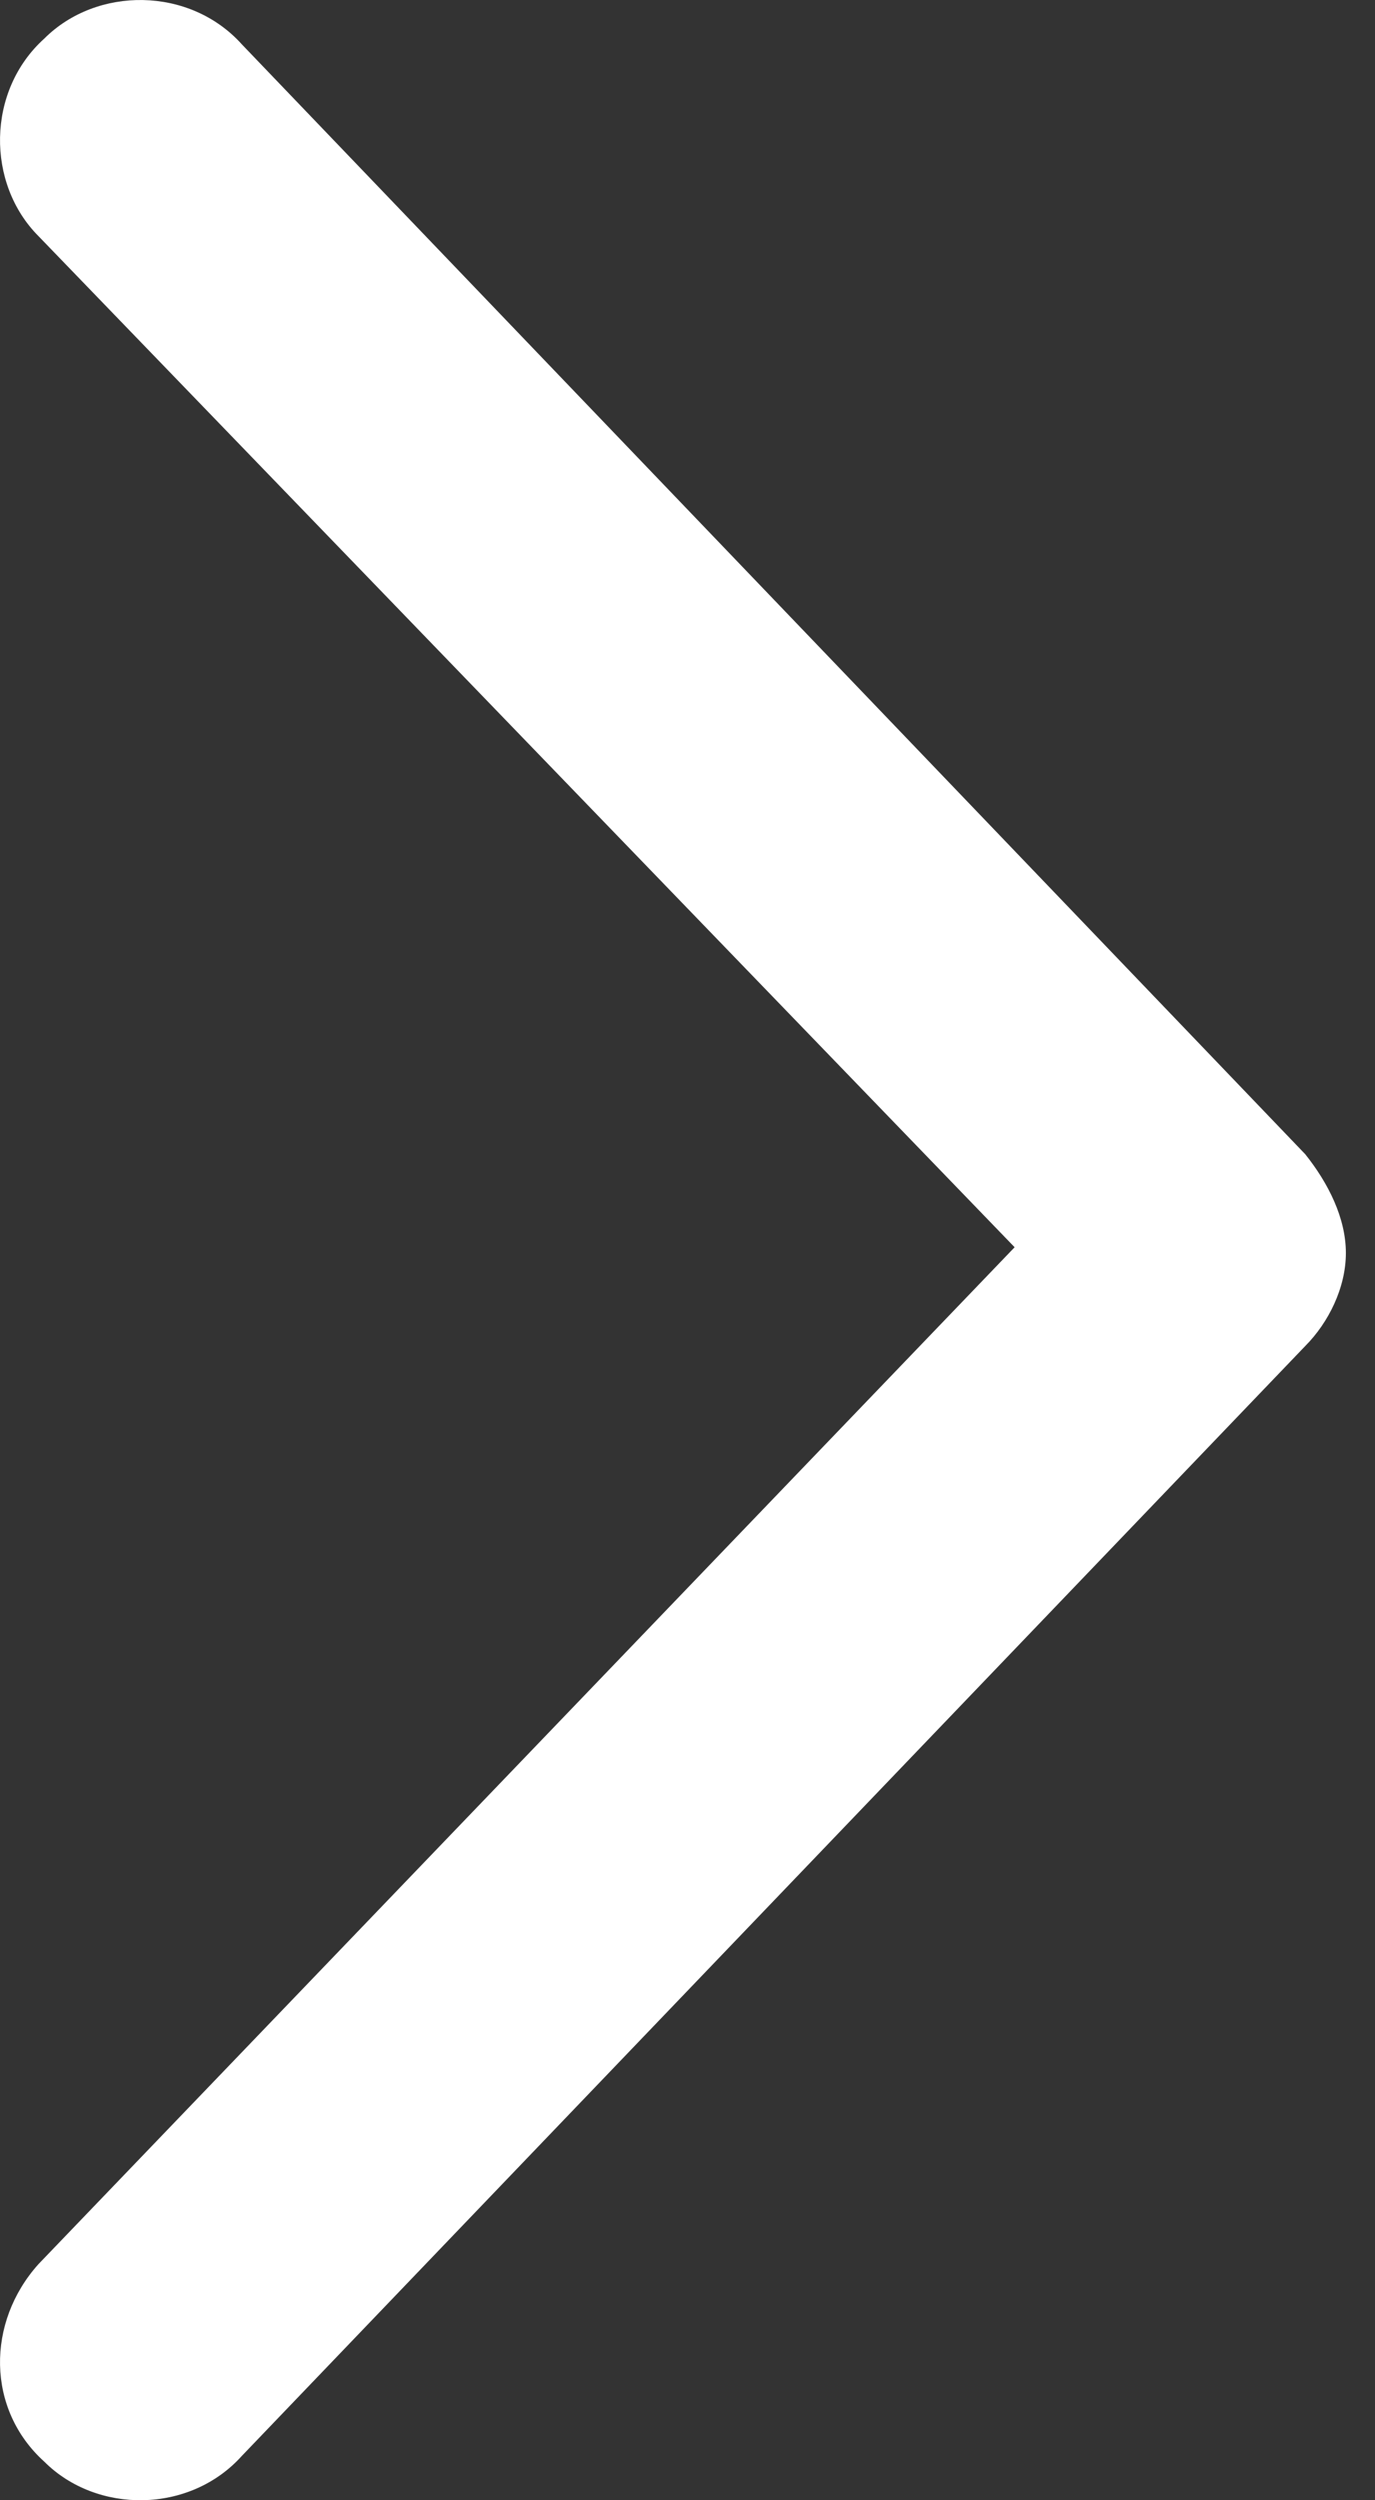 <svg width="11" height="20" viewBox="0 0 11 20" fill="none" xmlns="http://www.w3.org/2000/svg">
<rect x="0" y="0" width="11" height="20" fill="#333333" stroke="none"/>
<path d="M1.935 0.355L10.442 9.233C10.627 9.465 10.767 9.744 10.767 10.023C10.767 10.302 10.627 10.581 10.442 10.767L1.935 19.645C1.517 20.11 0.773 20.11 0.355 19.692C-0.11 19.273 -0.11 18.576 0.308 18.111L8.117 9.977L0.308 1.889C-0.11 1.47 -0.11 0.727 0.355 0.308C0.773 -0.11 1.517 -0.11 1.935 0.355Z" fill="white"/>
</svg>
